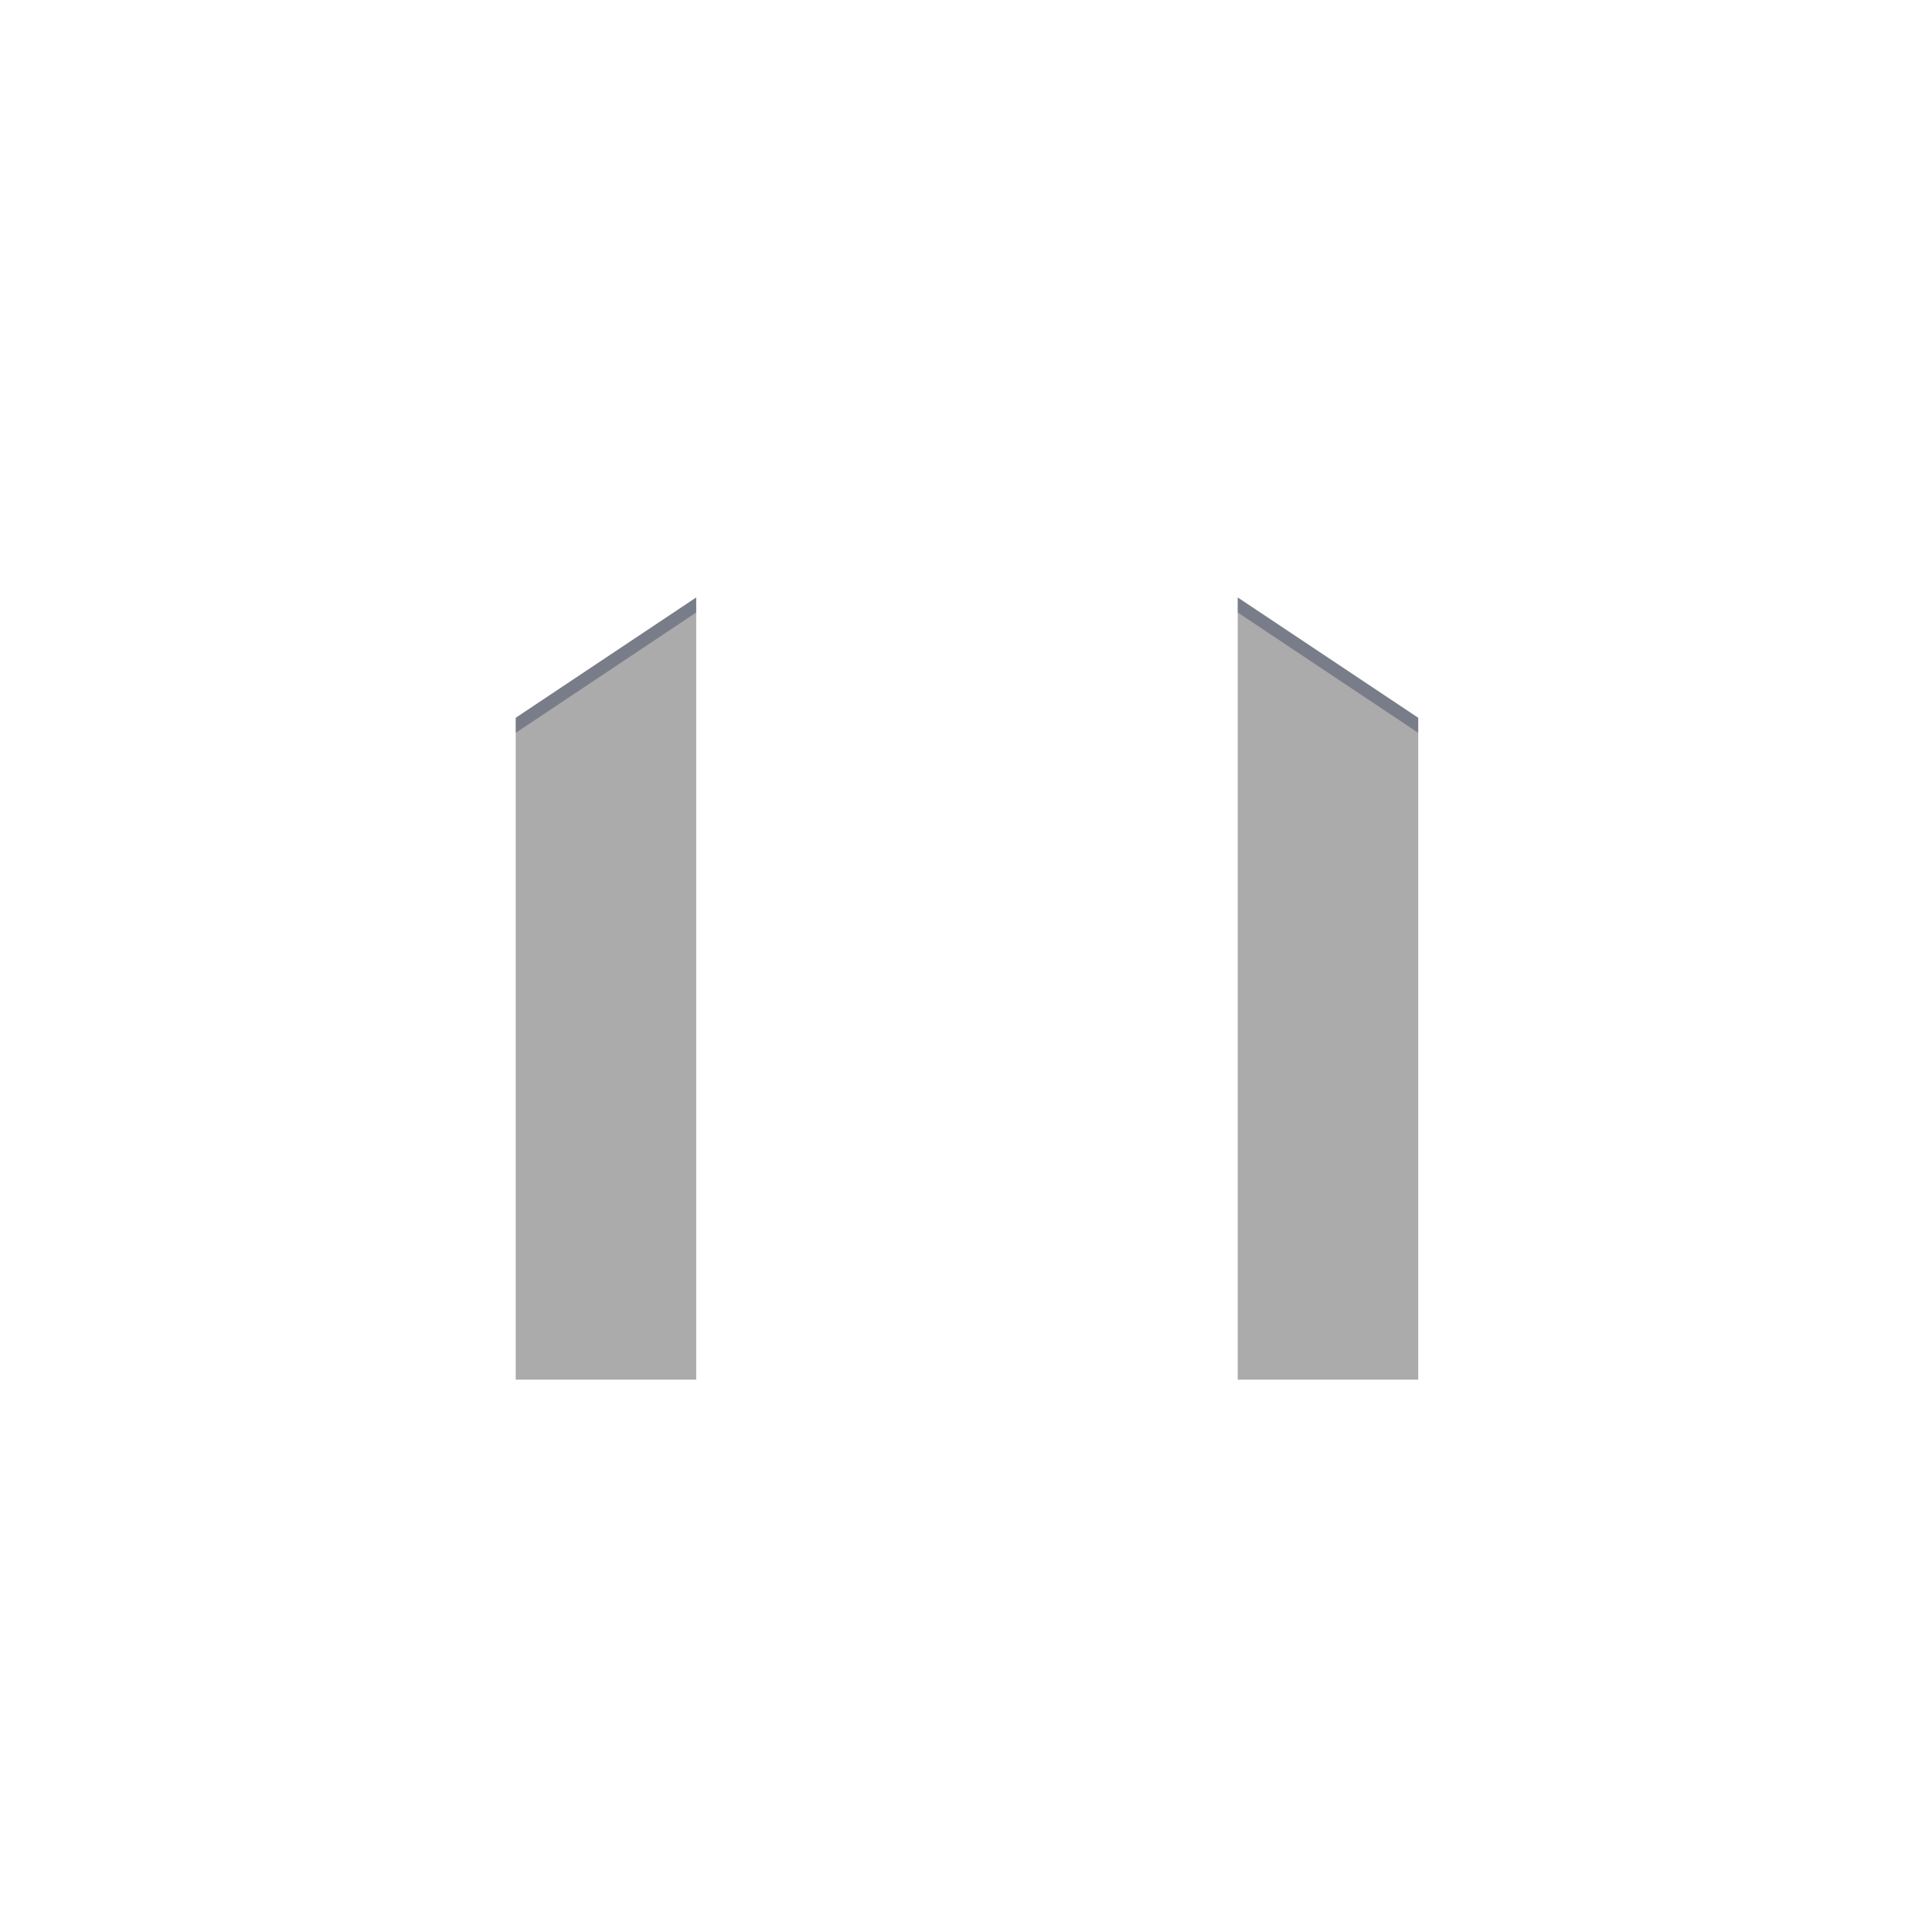 <?xml version="1.0" encoding="UTF-8" standalone="no"?>
<!-- Created with Inkscape (http://www.inkscape.org/) -->

<svg
   xmlns:dc="http://purl.org/dc/elements/1.1/"
   xmlns:cc="http://creativecommons.org/ns#"
   xmlns:rdf="http://www.w3.org/1999/02/22-rdf-syntax-ns#"
   xmlns:svg="http://www.w3.org/2000/svg"
   xmlns="http://www.w3.org/2000/svg"
   xmlns:sodipodi="http://sodipodi.sourceforge.net/DTD/sodipodi-0.dtd"
   xmlns:inkscape="http://www.inkscape.org/namespaces/inkscape"
   width="128"
   height="128"
   viewBox="0 0 33.867 33.867"
   version="1.1"
   id="svg8"
   inkscape:version="0.92.3 (2405546, 2018-03-11)"
   sodipodi:docname="launcher.svg"
   inkscape:export-filename="/home/leo/launcherIcon.png"
   inkscape:export-xdpi="96"
   inkscape:export-ydpi="96">
  <defs
     id="defs2">
    <clipPath
       clipPathUnits="userSpaceOnUse"
       id="clipPath7304">
      <path
         style="opacity:1;fill:#ffffff;fill-opacity:1;stroke:none;stroke-width:0.397;stroke-opacity:0.511"
         d="m 36,32 -12,8 v 44 h 12 z m 36,0 V 84 H 84 V 40 Z M -12,96 V 100 h 4 v -4 z m 132,-78.093 v 4 h 4 v -4 z"
         id="path7306"
         inkscape:connector-curvature="0"
         sodipodi:nodetypes="cccccccccccccccccscc" />
    </clipPath>
    <filter
       inkscape:collect="always"
       style="color-interpolation-filters:sRGB"
       id="filter7712"
       x="-0.082"
       width="1.164"
       y="-0.086"
       height="1.173">
      <feGaussianBlur
         inkscape:collect="always"
         stdDeviation="2.59"
         id="feGaussianBlur7714" />
    </filter>
  </defs>
  <sodipodi:namedview
     id="base"
     pagecolor="#1155ff"
     bordercolor="#666666"
     borderopacity="1.0"
     inkscape:pageopacity="1"
     inkscape:pageshadow="2"
     inkscape:zoom="13.148148"
     inkscape:cx="68.906091"
     inkscape:cy="79.674565"
     inkscape:document-units="mm"
     inkscape:current-layer="layer1"
     showgrid="true"
     units="px"
     inkscape:window-width="1920"
     inkscape:window-height="1017"
     inkscape:window-x="0"
     inkscape:window-y="30"
     inkscape:window-maximized="1">
    <inkscape:grid
       type="xygrid"
       id="grid815"
       empspacing="4" />
  </sodipodi:namedview>
  <g
     inkscape:label="Layer 1"
     inkscape:groupmode="layer"
     id="layer1"
     transform="translate(0,-263.133)">
    <g
       id="g830"
       transform="matrix(0.995,0,0,0.995,2.712,-1.914)">
      <path
         id="path869"
         transform="matrix(0.265,0,0,0.265,0,268.425)"
         d="m 54,20 -6,4 v 60 h 12 v -60 z"
         style="opacity:1;fill:#ffffff;fill-opacity:1;stroke:none;stroke-width:0.397;stroke-opacity:0.511"
         inkscape:connector-curvature="0" />
      <path
         transform="matrix(0.265,0,0,0.265,0,268.425)"
         id="path867"
         d="m 36,32 -12,8 v 44 h 12 z m 36,0 V 84 H 84 V 40 Z"
         style="opacity:0.331;fill:#010101;fill-opacity:1;stroke:none;stroke-width:0.397;stroke-opacity:0.511"
         inkscape:connector-curvature="0" />
      <path
         clip-path="url(#clipPath7304)"
         sodipodi:nodetypes="ccccccccccccccc"
         inkscape:connector-curvature="0"
         id="rect1504"
         transform="matrix(0.265,0,0,0.265,0,268.425)"
         d="M 16,24 V 96 H 92 V 24 Z m 20,9 v 52 h -12 V 41 Z m 36,0 12,8 v 44 h -12 z"
         style="opacity:0.539;fill:#001039;fill-opacity:1;stroke:none;stroke-width:1;stroke-opacity:0.511;filter:url(#filter7712)" />
    </g>
  </g>
</svg>
